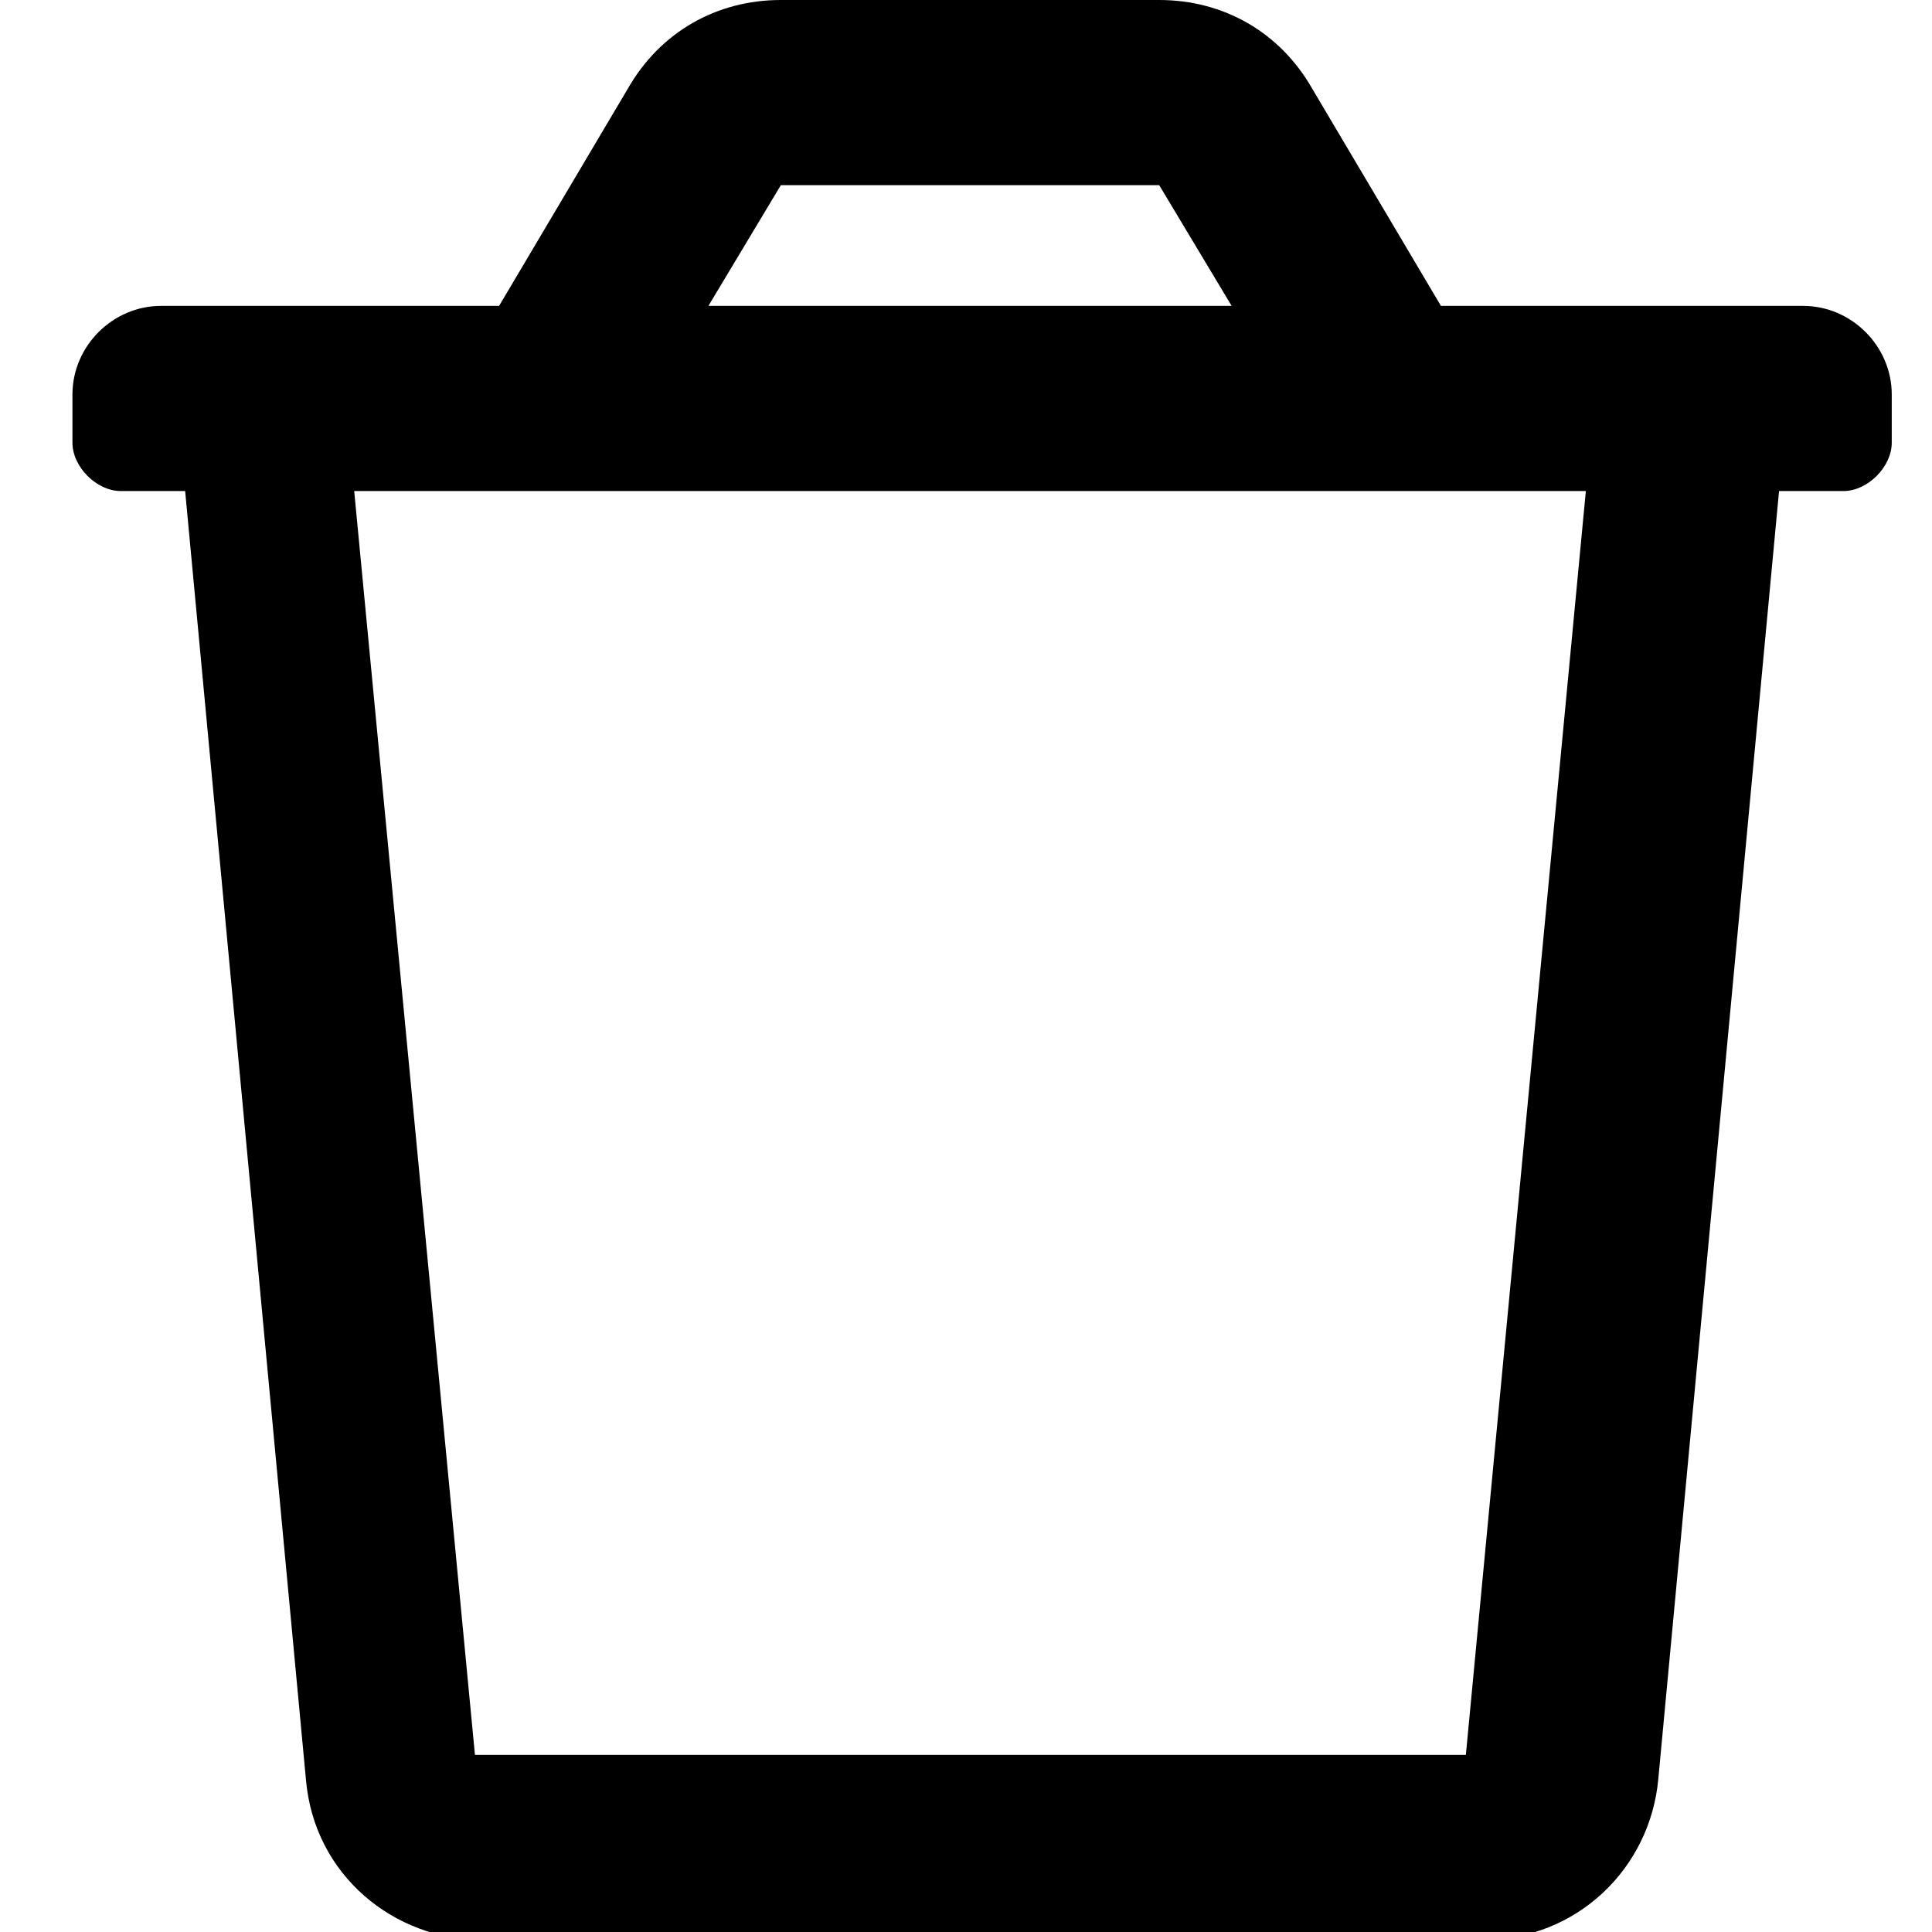 <svg xmlns="http://www.w3.org/2000/svg" viewBox="0 0 24 24"><path d="M17.9 3.8l-1.6-2.7c-0.4-0.7-1.1-1.1-1.9-1.1l-4.7 0c-0.8 0-1.5 0.4-1.9 1.1l-1.6 2.7 -4.2 0c-0.6 0-1.1 0.5-1.1 1.1l0 0.6c0 0.3 0.3 0.6 0.6 0.6l0.8 0 1.5 16c0.1 1.2 1.1 2 2.2 2l12.4 0c1.2 0 2.1-0.9 2.2-2l1.5-16 0.8 0c0.3 0 0.6-0.3 0.6-0.6l0-0.6c0-0.6-0.5-1.1-1.1-1.1l-4.2 0Zm-8.2-1.5l4.7 0 0.9 1.5 -6.5 0 0.9-1.5Zm8.6 19.5l-12.4 0 -1.5-15.7 15.3 0 -1.5 15.8Z"/></svg>